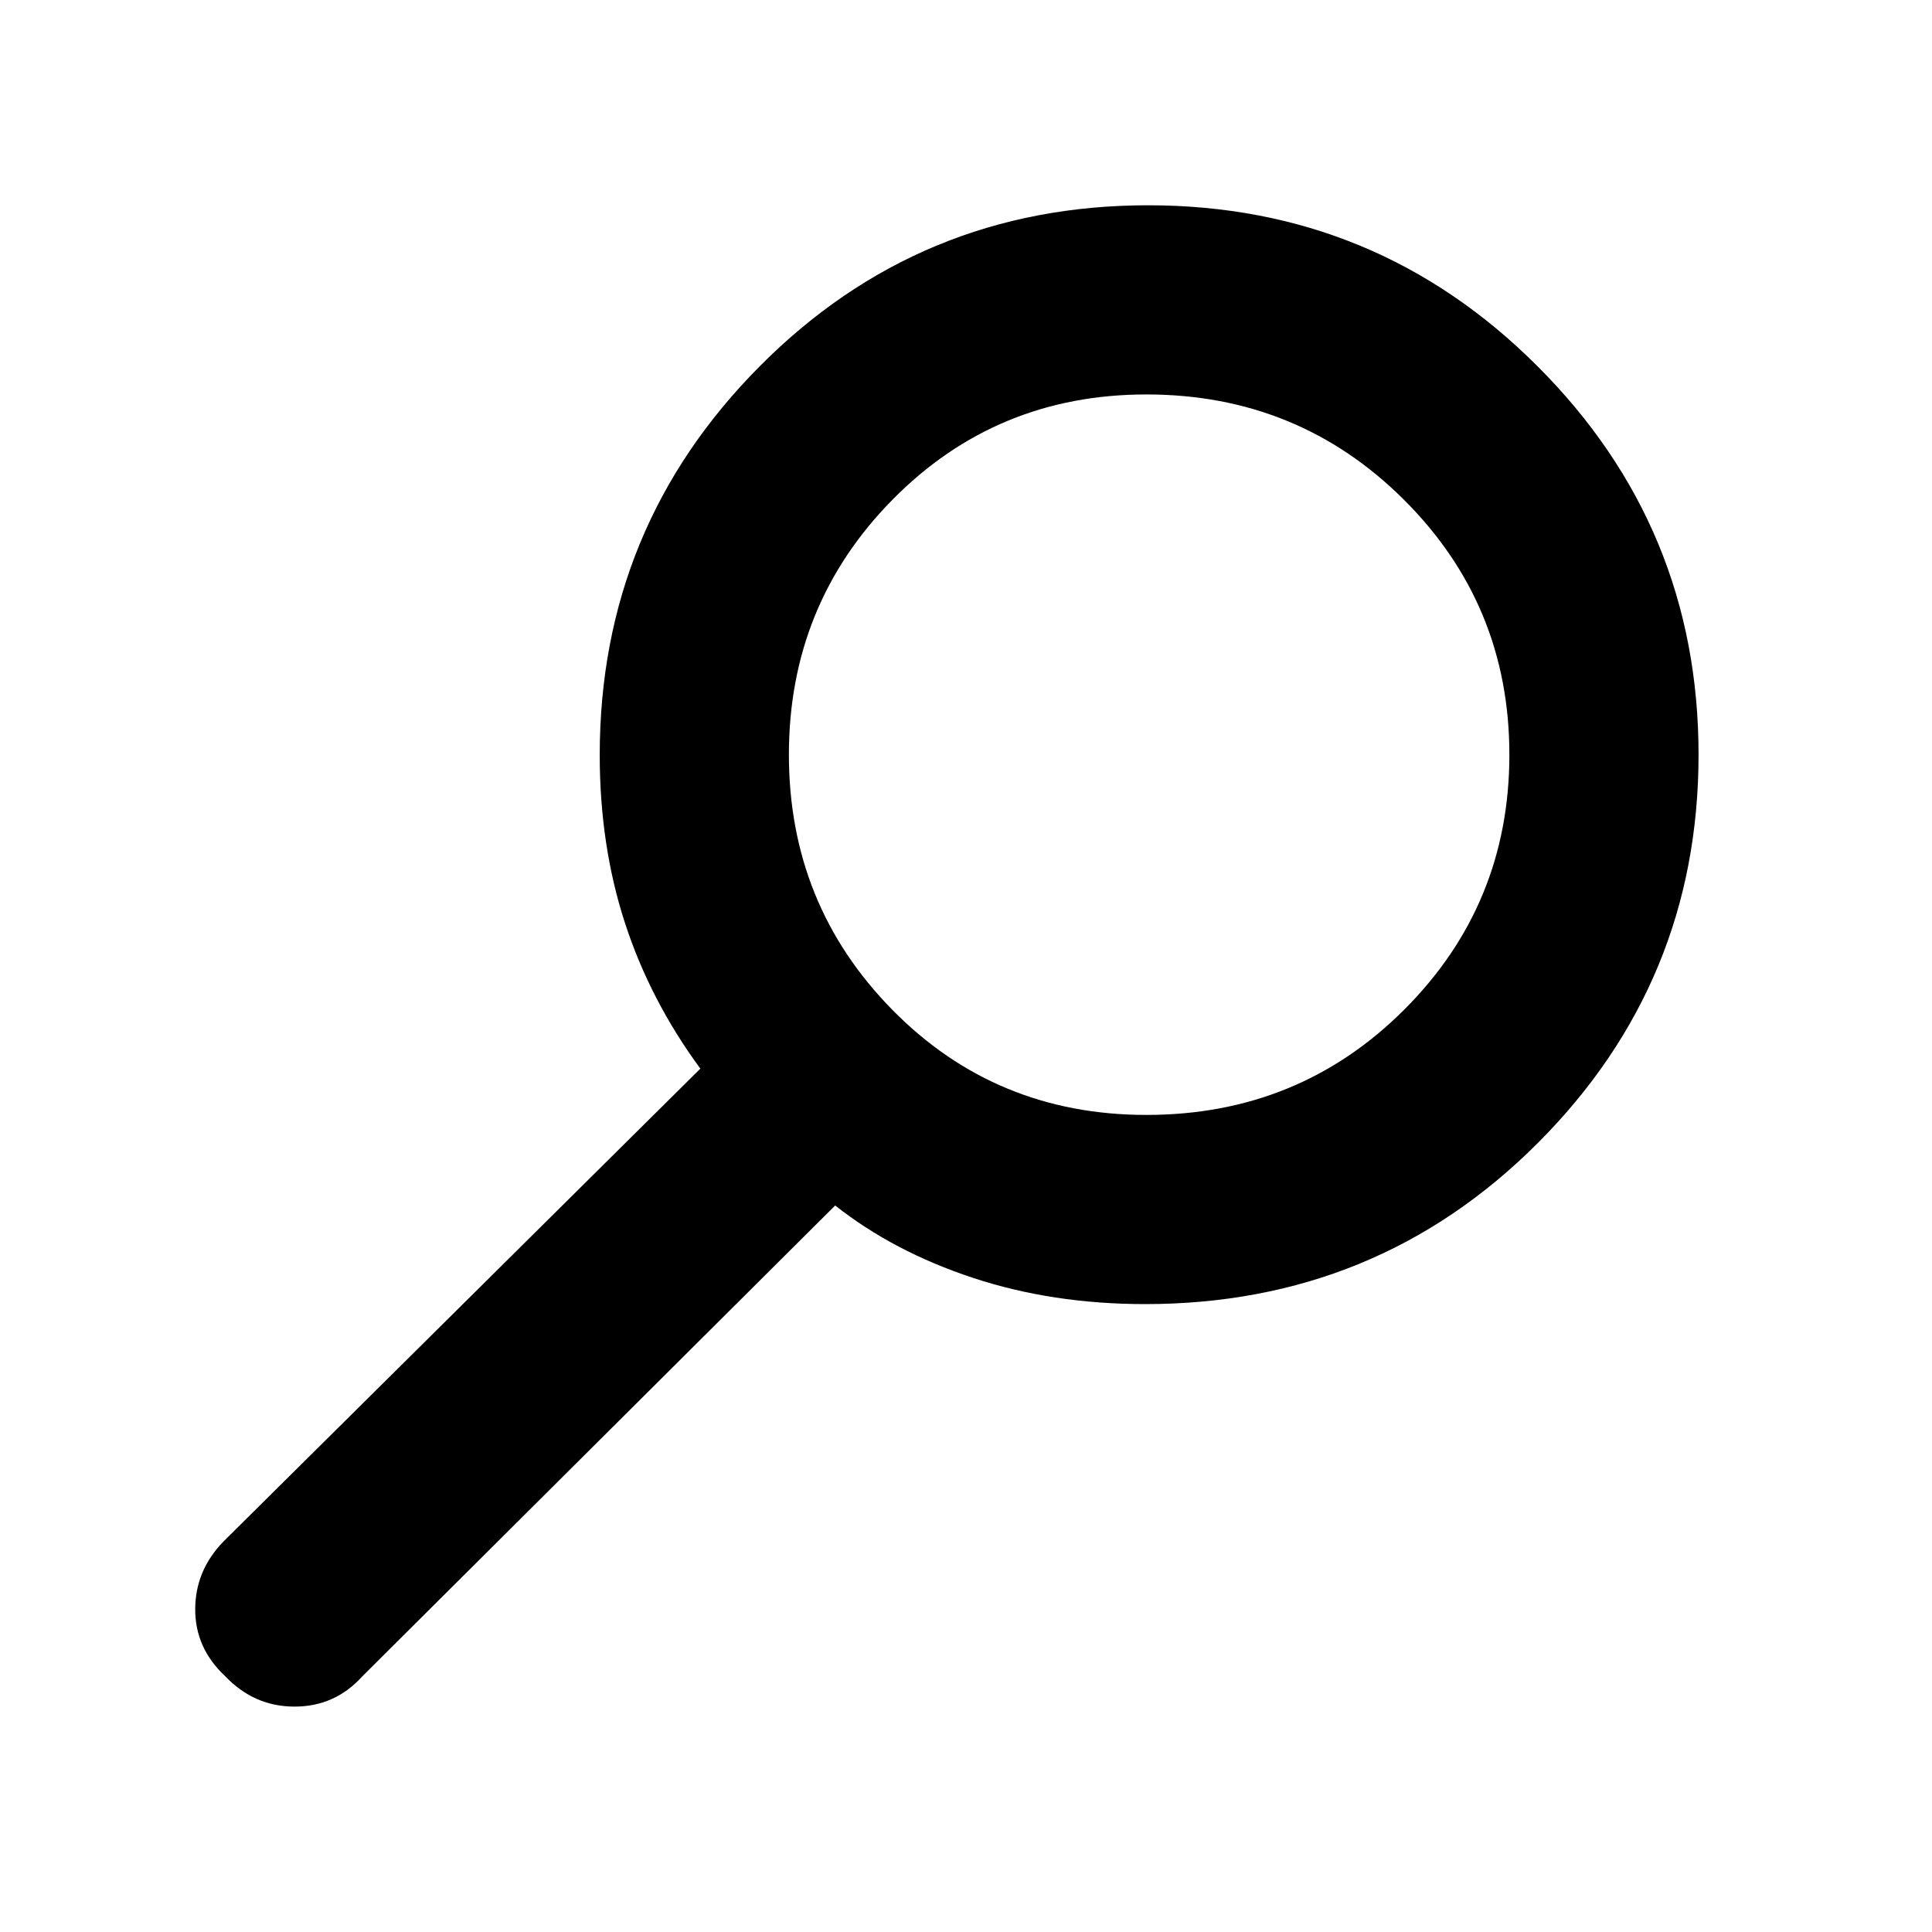<?xml version="1.0" encoding="UTF-8" standalone="no"?>
<svg
   height="48"
   viewBox="0 96 960 960"
   width="48"
   version="1.1"
   id="svg4"
   sodipodi:docname="search_FILL0_wght700_GRAD0_opsz48(1).svg"
   inkscape:version="1.1.2 (b8e25be833, 2022-02-05)"
   xmlns:inkscape="http://www.inkscape.org/namespaces/inkscape"
   xmlns:sodipodi="http://sodipodi.sourceforge.net/DTD/sodipodi-0.dtd"
   xmlns="http://www.w3.org/2000/svg"
   xmlns:svg="http://www.w3.org/2000/svg">
  <defs
     id="defs8" />
  <sodipodi:namedview
     id="namedview6"
     pagecolor="#ffffff"
     bordercolor="#999999"
     borderopacity="1"
     inkscape:pageshadow="0"
     inkscape:pageopacity="0"
     inkscape:pagecheckerboard="0"
     showgrid="false"
     inkscape:zoom="14.979167"
     inkscape:cx="24"
     inkscape:cy="23.96662"
     inkscape:window-width="1920"
     inkscape:window-height="1009"
     inkscape:window-x="-8"
     inkscape:window-y="-8"
     inkscape:window-maximized="1"
     inkscape:current-layer="svg4" />
  <path
     d="M 180,929 415,695 q 29,22.923 68.459,35.962 Q 522.918,744 569,744 684.162,744 764.081,664 844,584 844,471 844,358 764,278 684,198 570.5,198 457,198 377.5,278 298,358 298,471.15 298,516 310.5,554.5 323,593 348,627 L 111,862 Q 97,876.442 97,895.721 97,915 111.913,928.913 126.289,944 146.367,944 166.444,944 180,929 Z M 569.647,650 Q 494.75,650 443.375,597.75 392,545.5 392,471 392,396.5 443.522,344.25 495.044,292 569.647,292 645.083,292 697.542,344.25 750,396.5 750,471 750,545.5 697.689,597.75 645.377,650 569.647,650 Z"
     id="path2" />
</svg>
